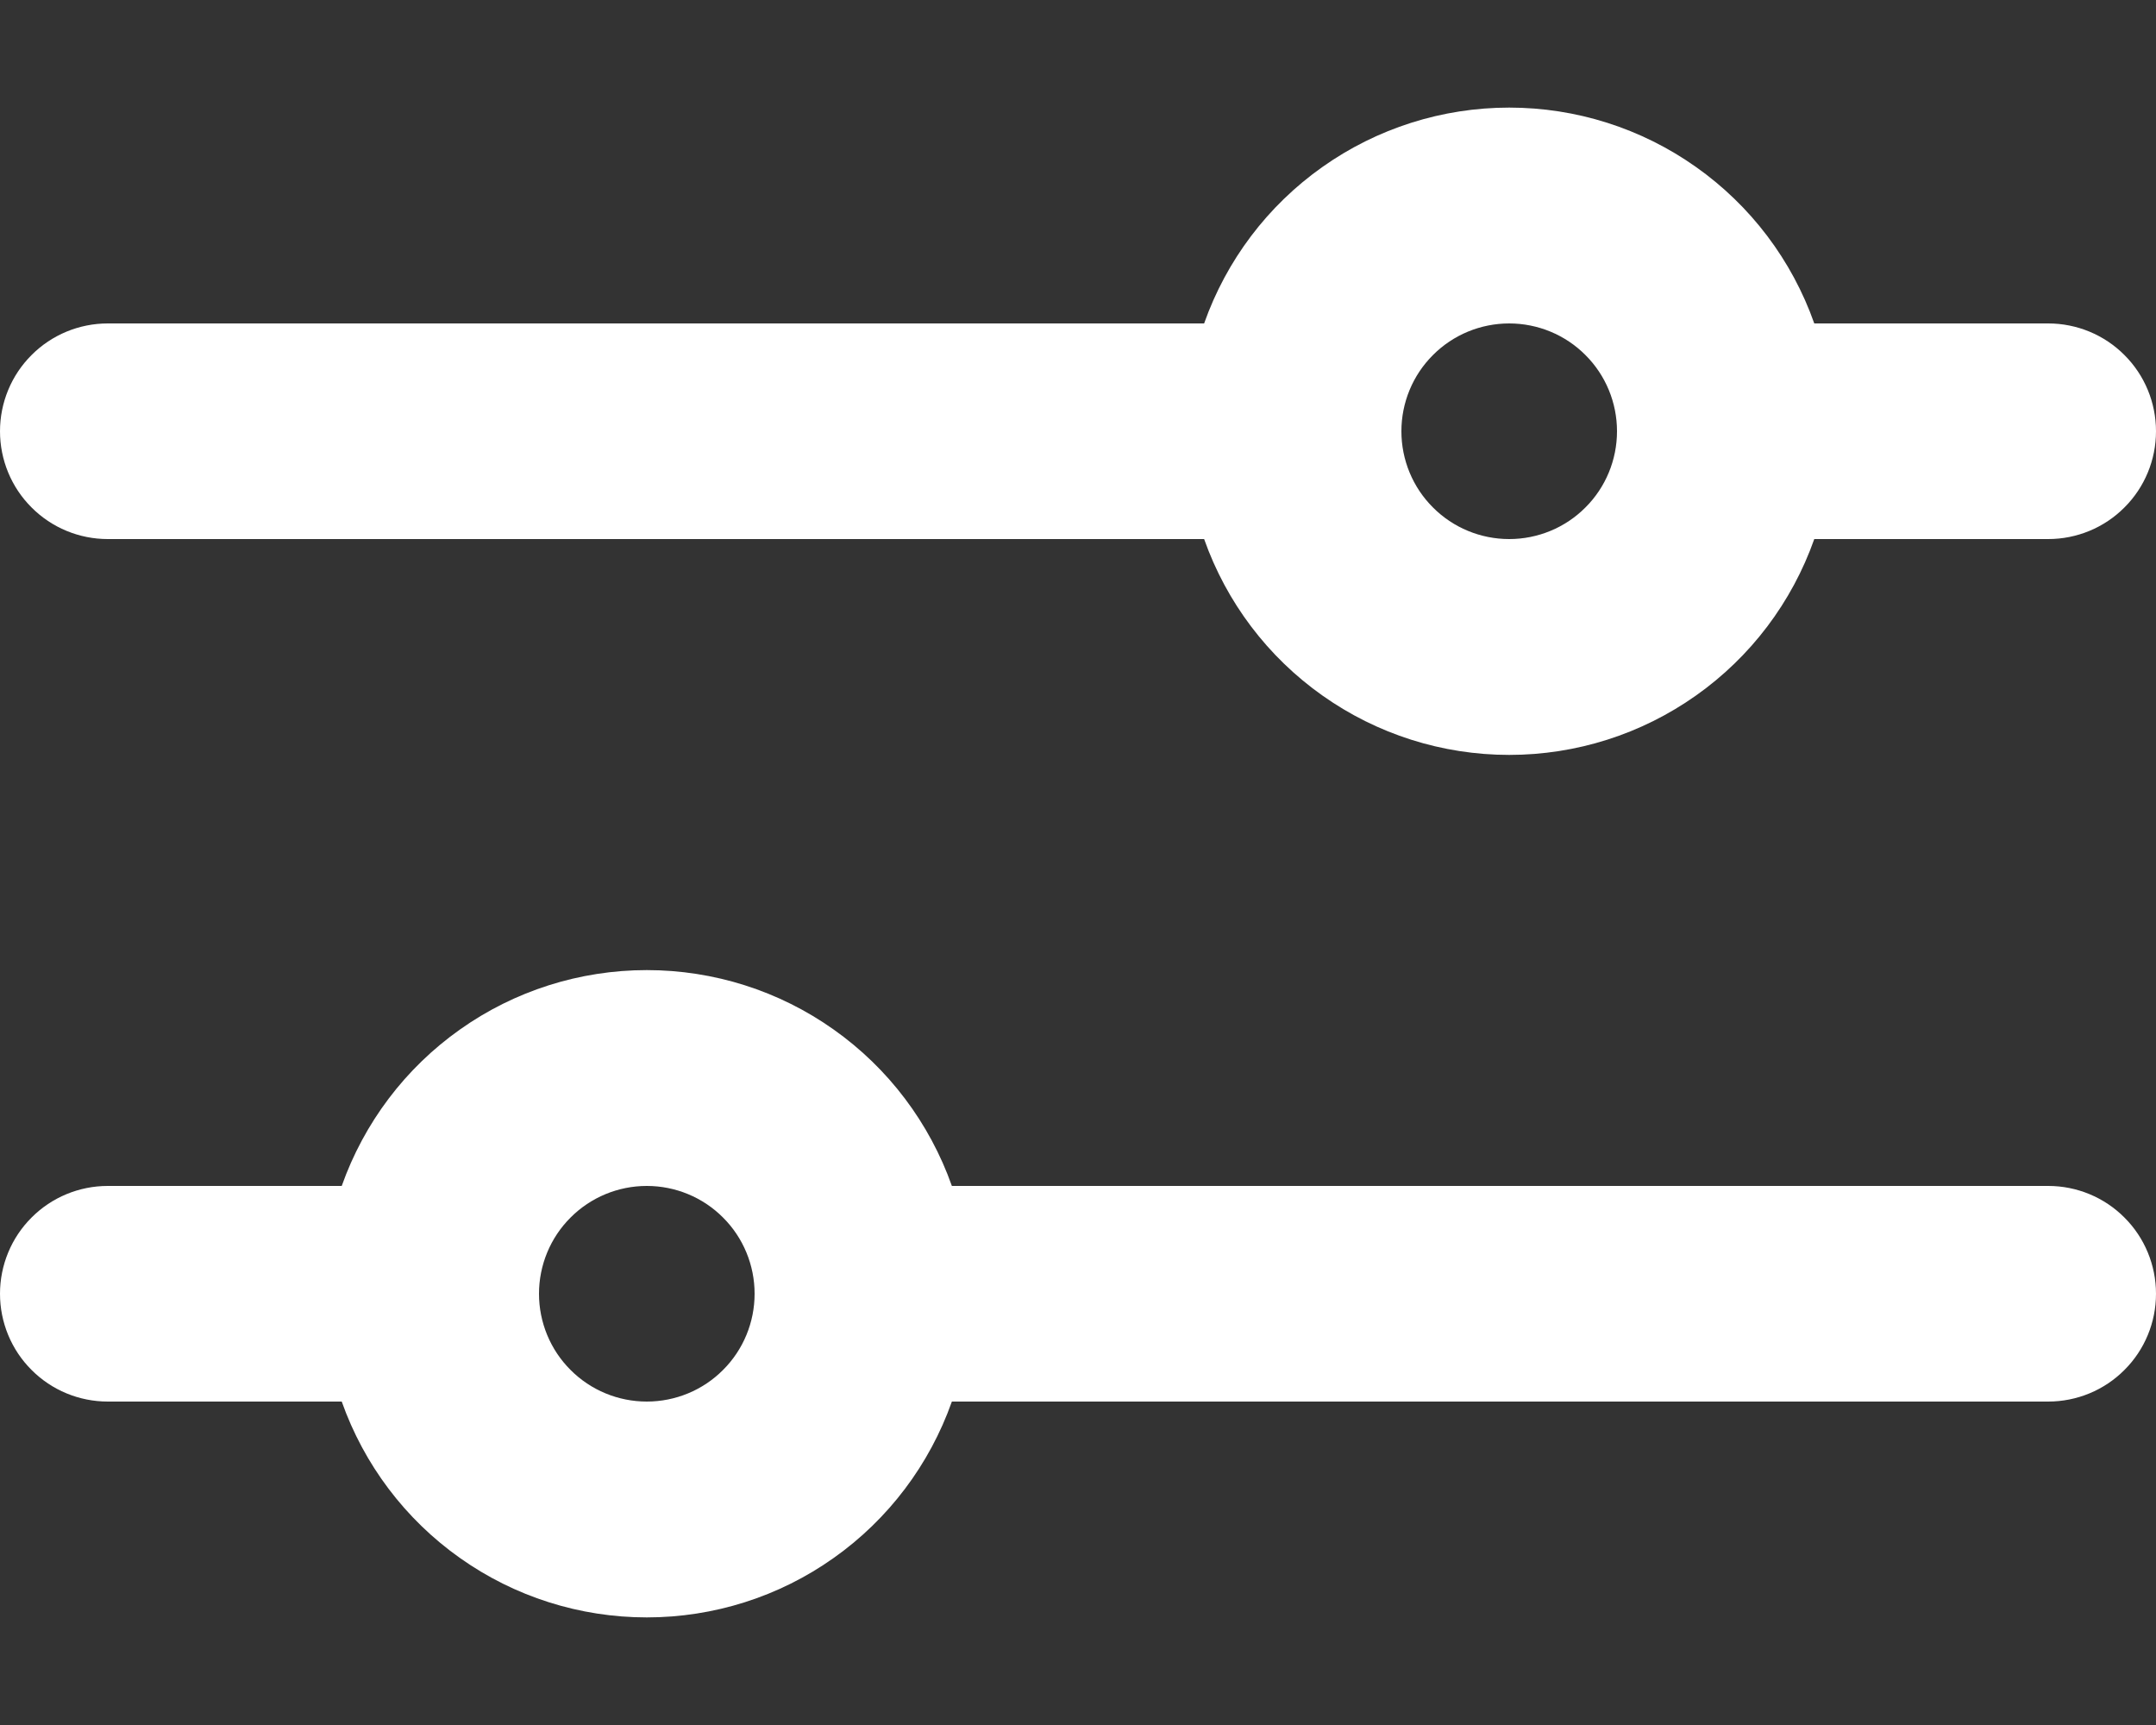 <svg width="20" height="16" viewBox="0 0 20 16" fill="none" xmlns="http://www.w3.org/2000/svg">
<rect x="0" y="0" width="20" height="16" fill="#333333" stroke="none"/>
<path fill-rule="evenodd" clip-rule="evenodd" d="M11.17 3C11.377 2.414 11.76 1.907 12.267 1.549C12.774 1.19 13.379 0.998 14 0.998C14.621 0.998 15.226 1.19 15.733 1.549C16.24 1.907 16.623 2.414 16.83 3H19C19.265 3 19.52 3.105 19.707 3.293C19.895 3.48 20 3.735 20 4C20 4.265 19.895 4.52 19.707 4.707C19.52 4.895 19.265 5 19 5H16.83C16.623 5.586 16.24 6.093 15.733 6.451C15.226 6.81 14.621 7.002 14 7.002C13.379 7.002 12.774 6.81 12.267 6.451C11.76 6.093 11.377 5.586 11.17 5H1C0.735 5 0.48 4.895 0.293 4.707C0.105 4.52 0 4.265 0 4C0 3.735 0.105 3.48 0.293 3.293C0.48 3.105 0.735 3 1 3H11.17ZM3.17 11C3.377 10.415 3.76 9.907 4.267 9.549C4.773 9.19 5.379 8.998 6 8.998C6.621 8.998 7.227 9.19 7.733 9.549C8.24 9.907 8.623 10.415 8.83 11H19C19.265 11 19.52 11.105 19.707 11.293C19.895 11.48 20 11.735 20 12C20 12.265 19.895 12.52 19.707 12.707C19.52 12.895 19.265 13 19 13H8.83C8.623 13.585 8.24 14.093 7.733 14.451C7.227 14.81 6.621 15.002 6 15.002C5.379 15.002 4.773 14.81 4.267 14.451C3.76 14.093 3.377 13.585 3.17 13H1C0.735 13 0.48 12.895 0.293 12.707C0.105 12.52 0 12.265 0 12C0 11.735 0.105 11.48 0.293 11.293C0.48 11.105 0.735 11 1 11H3.17ZM14 5C14.265 5 14.52 4.895 14.707 4.707C14.895 4.52 15 4.265 15 4C15 3.735 14.895 3.48 14.707 3.293C14.52 3.105 14.265 3 14 3C13.735 3 13.48 3.105 13.293 3.293C13.105 3.48 13 3.735 13 4C13 4.265 13.105 4.52 13.293 4.707C13.48 4.895 13.735 5 14 5ZM6 13C6.265 13 6.52 12.895 6.707 12.707C6.895 12.52 7 12.265 7 12C7 11.735 6.895 11.48 6.707 11.293C6.52 11.105 6.265 11 6 11C5.735 11 5.48 11.105 5.293 11.293C5.105 11.48 5 11.735 5 12C5 12.265 5.105 12.52 5.293 12.707C5.48 12.895 5.735 13 6 13Z" fill="white"/>
</svg>
